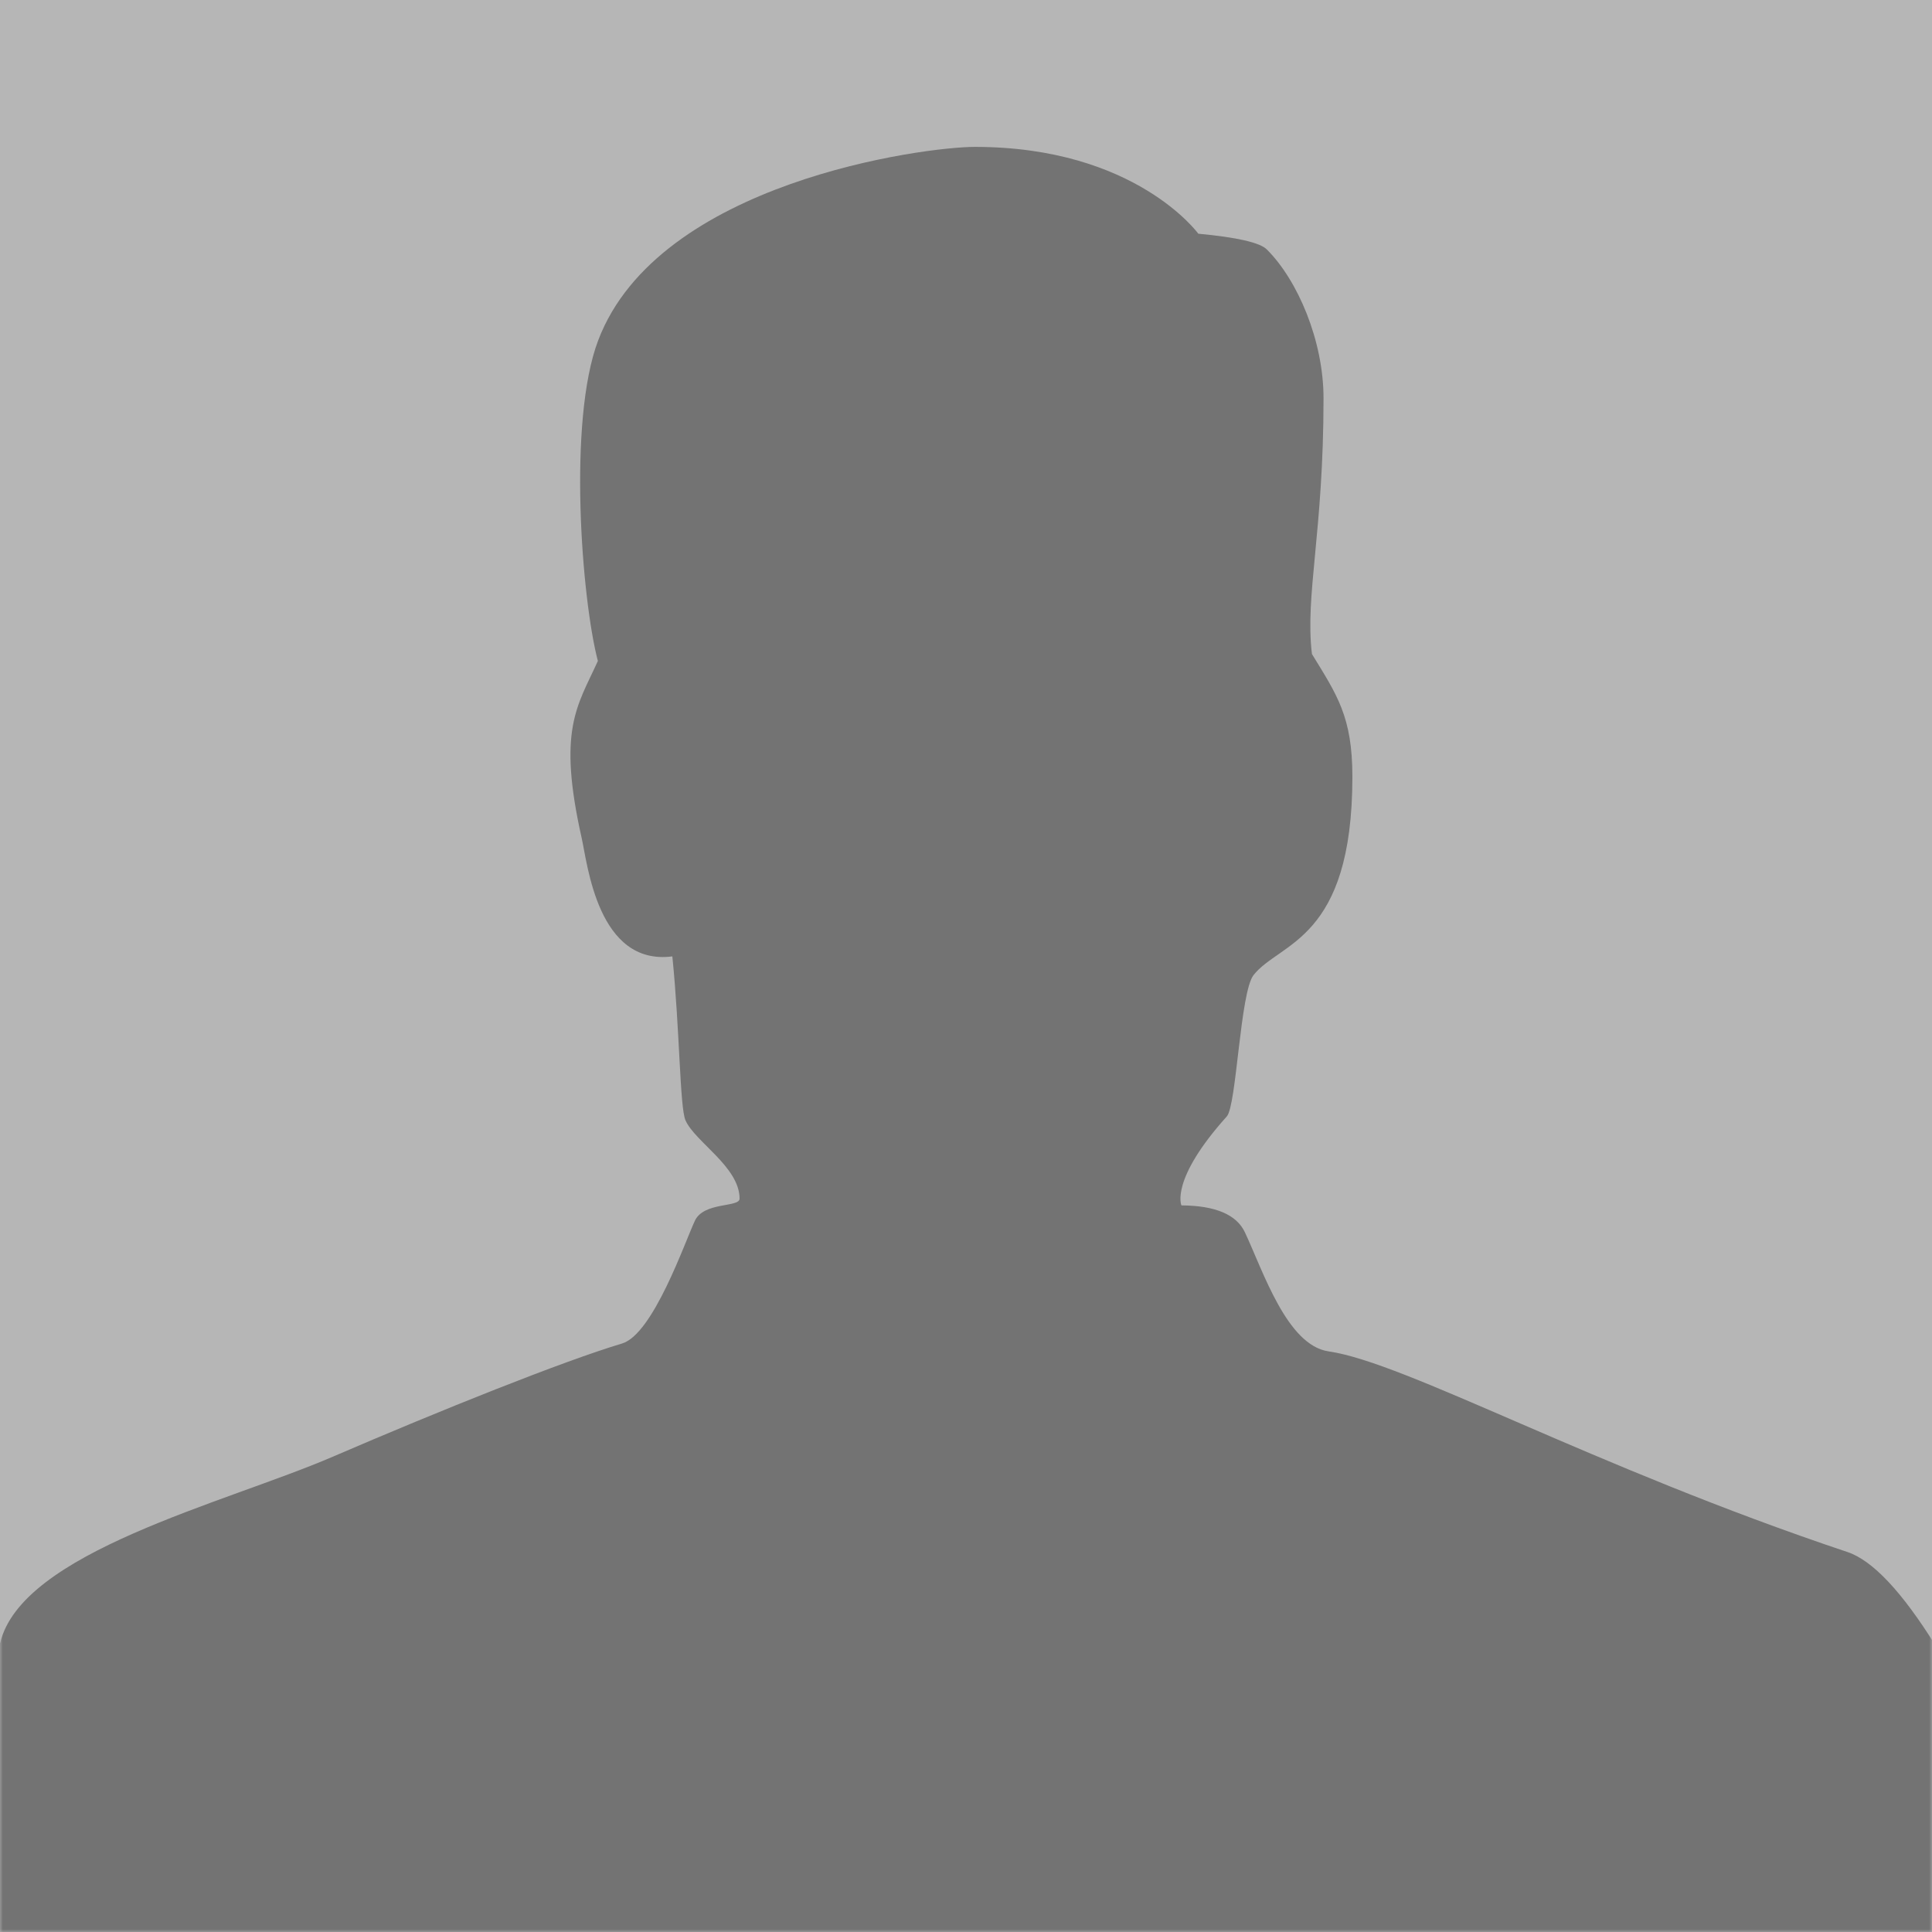 <svg xmlns="http://www.w3.org/2000/svg" xmlns:xlink="http://www.w3.org/1999/xlink" width="336" height="336">
    <defs>
        <path id="a" d="M0 0h336v336H0z"/>
    </defs>
    <g fill="none" fill-rule="evenodd">
        <mask id="b" fill="#fff">
            <use xlink:href="#a"/>
        </mask>
        <use fill="#B6B6B6" xlink:href="#a"/>
        <path d="M0 285.85c3.638-15.931 39.07-24.405 57.877-32.51 18.815-8.11 40.11-16.639 50.299-19.684 5.438-1.625 10.967-17.744 12.682-21.372 1.562-3.3 7.763-2.262 7.763-3.821 0-5.526-7.763-9.88-9.409-13.63-.987-2.25-.987-15.785-2.282-28.502-12.952 1.669-14.755-16.076-15.753-20.509-4.27-18.957-.785-22.976 2.8-30.866-2.8-10.687-5.273-41.742.06-55.774 10.471-27.558 56.711-33.636 65.5-33.636 27.944 0 38.862 15.099 38.862 15.099 6.746.632 10.718 1.544 11.917 2.737 5.392 5.365 9.863 15.9 9.863 25.872 0 23.353-3.246 34.24-2.017 44.488 4.358 7.122 7.036 10.883 7.036 21.346 0 28.572-12.688 28.739-17.194 34.5-2.333 2.983-2.947 22.68-4.647 24.573-9.924 11.042-7.893 15.471-7.893 15.471 5.916.04 9.598 1.604 11.046 4.694 3.184 6.79 7.315 19.654 14.564 20.7 13.43 1.937 45.682 19.988 90.224 34.893 4.374 1.463 9.497 6.913 15.37 16.348 39.153 62.145-19.982 93.218-177.405 93.218-236.135 0-169.703-47.91-159.263-93.634z"
              fill="#737373" mask="url(#b)"/>
    </g>
</svg>